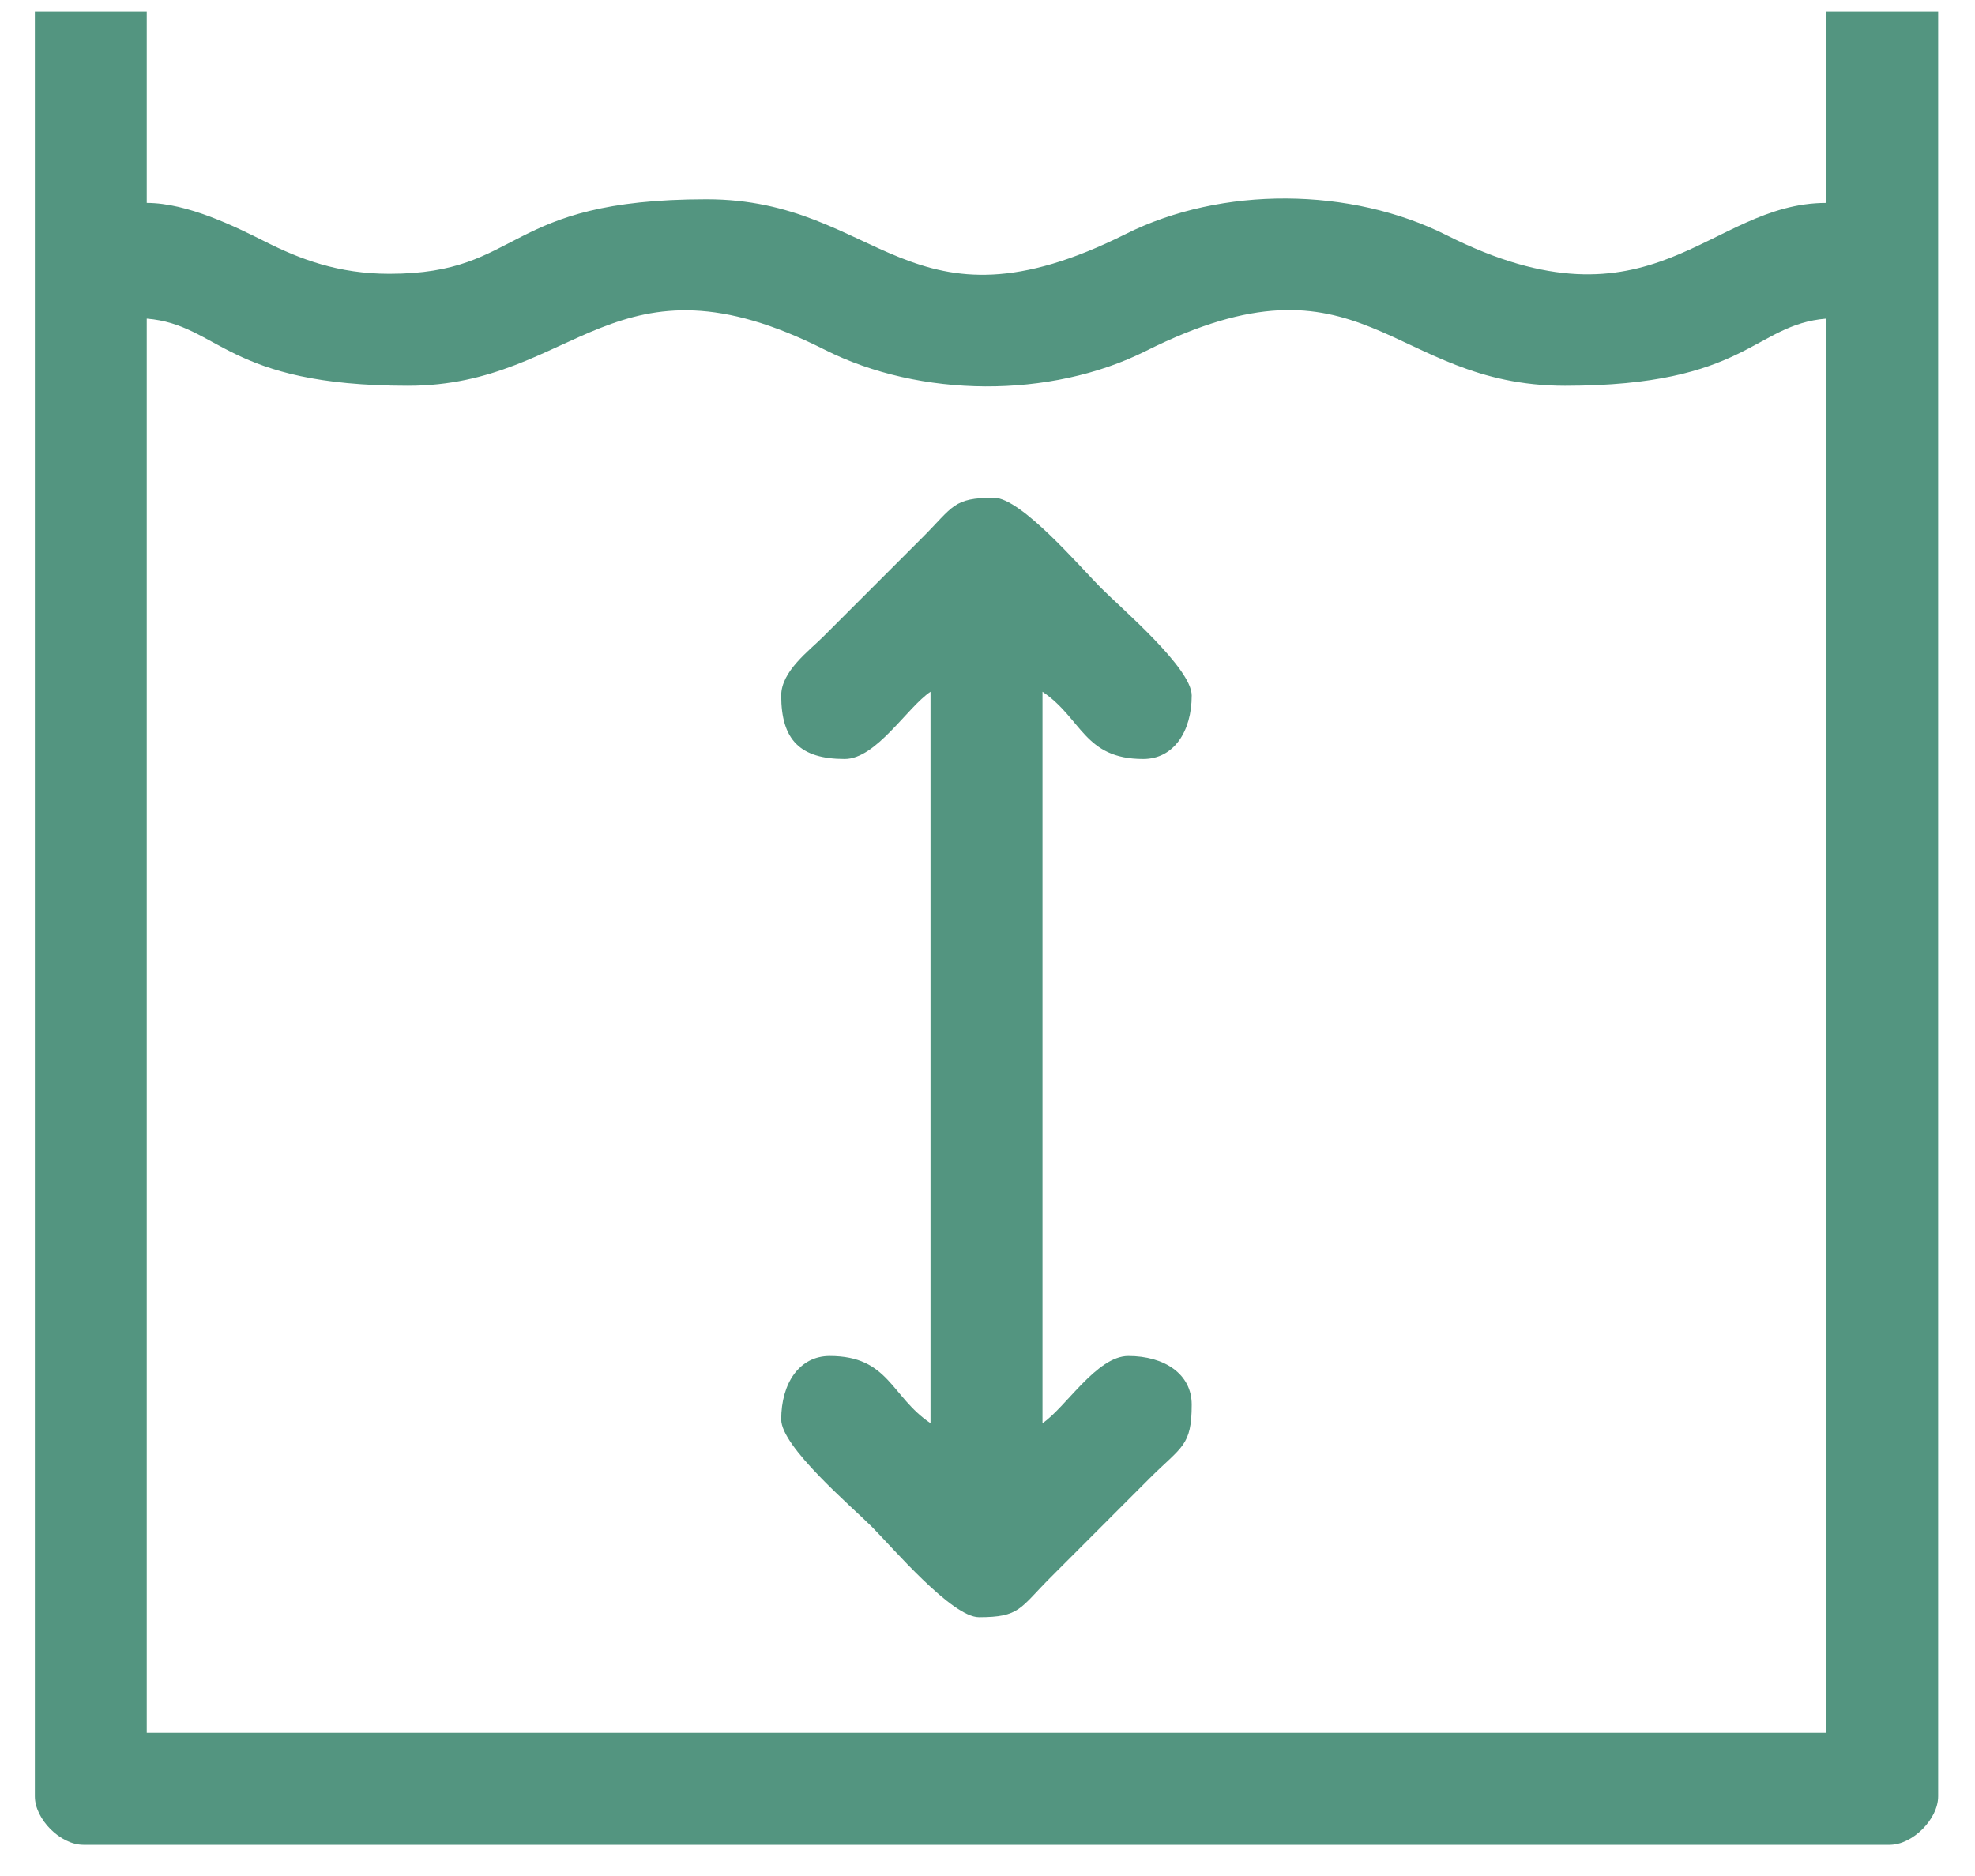 <svg width="20" height="19" viewBox="0 0 20 19" fill="none" xmlns="http://www.w3.org/2000/svg">
<path fill-rule="evenodd" clip-rule="evenodd" d="M1.486 3.227C2.223 3.288 2.285 3.907 4.132 3.907C5.843 3.907 6.215 2.465 8.352 3.542C9.319 4.03 10.633 4.04 11.603 3.555C13.813 2.448 14.065 3.907 15.848 3.907C17.694 3.907 17.757 3.288 18.493 3.227V17.55H1.486V3.227ZM0.353 0.117V18.193C0.353 18.425 0.612 18.684 0.844 18.684H19.136C19.367 18.684 19.627 18.425 19.627 18.193V0.117H18.493V2.055C17.297 2.055 16.743 3.435 14.651 2.383C13.678 1.893 12.372 1.883 11.4 2.37C9.197 3.473 8.917 2.018 7.155 2.018C5.08 2.018 5.309 2.773 3.943 2.773C3.426 2.773 3.038 2.625 2.683 2.446C2.386 2.297 1.9 2.055 1.486 2.055V0.117H0.353Z" fill="#539580"/>
<path fill-rule="evenodd" clip-rule="evenodd" d="M7.911 7.044C7.911 7.494 8.103 7.687 8.554 7.687C8.873 7.687 9.188 7.163 9.423 7.006V14.414C9.022 14.145 9.002 13.733 8.402 13.733C8.095 13.733 7.911 14.009 7.911 14.376C7.911 14.652 8.619 15.254 8.828 15.462C9.038 15.673 9.638 16.379 9.914 16.379C10.329 16.379 10.325 16.29 10.642 15.973L11.643 14.971C11.968 14.647 12.068 14.646 12.068 14.225C12.068 13.917 11.793 13.733 11.426 13.733C11.106 13.733 10.791 14.257 10.557 14.414V7.006C10.957 7.275 10.977 7.687 11.577 7.687C11.884 7.687 12.068 7.411 12.068 7.044C12.068 6.768 11.36 6.166 11.152 5.957C10.942 5.747 10.341 5.041 10.065 5.041C9.651 5.041 9.655 5.13 9.338 5.447L8.336 6.449C8.195 6.59 7.911 6.798 7.911 7.044Z" fill="#539580"/>
</svg>
